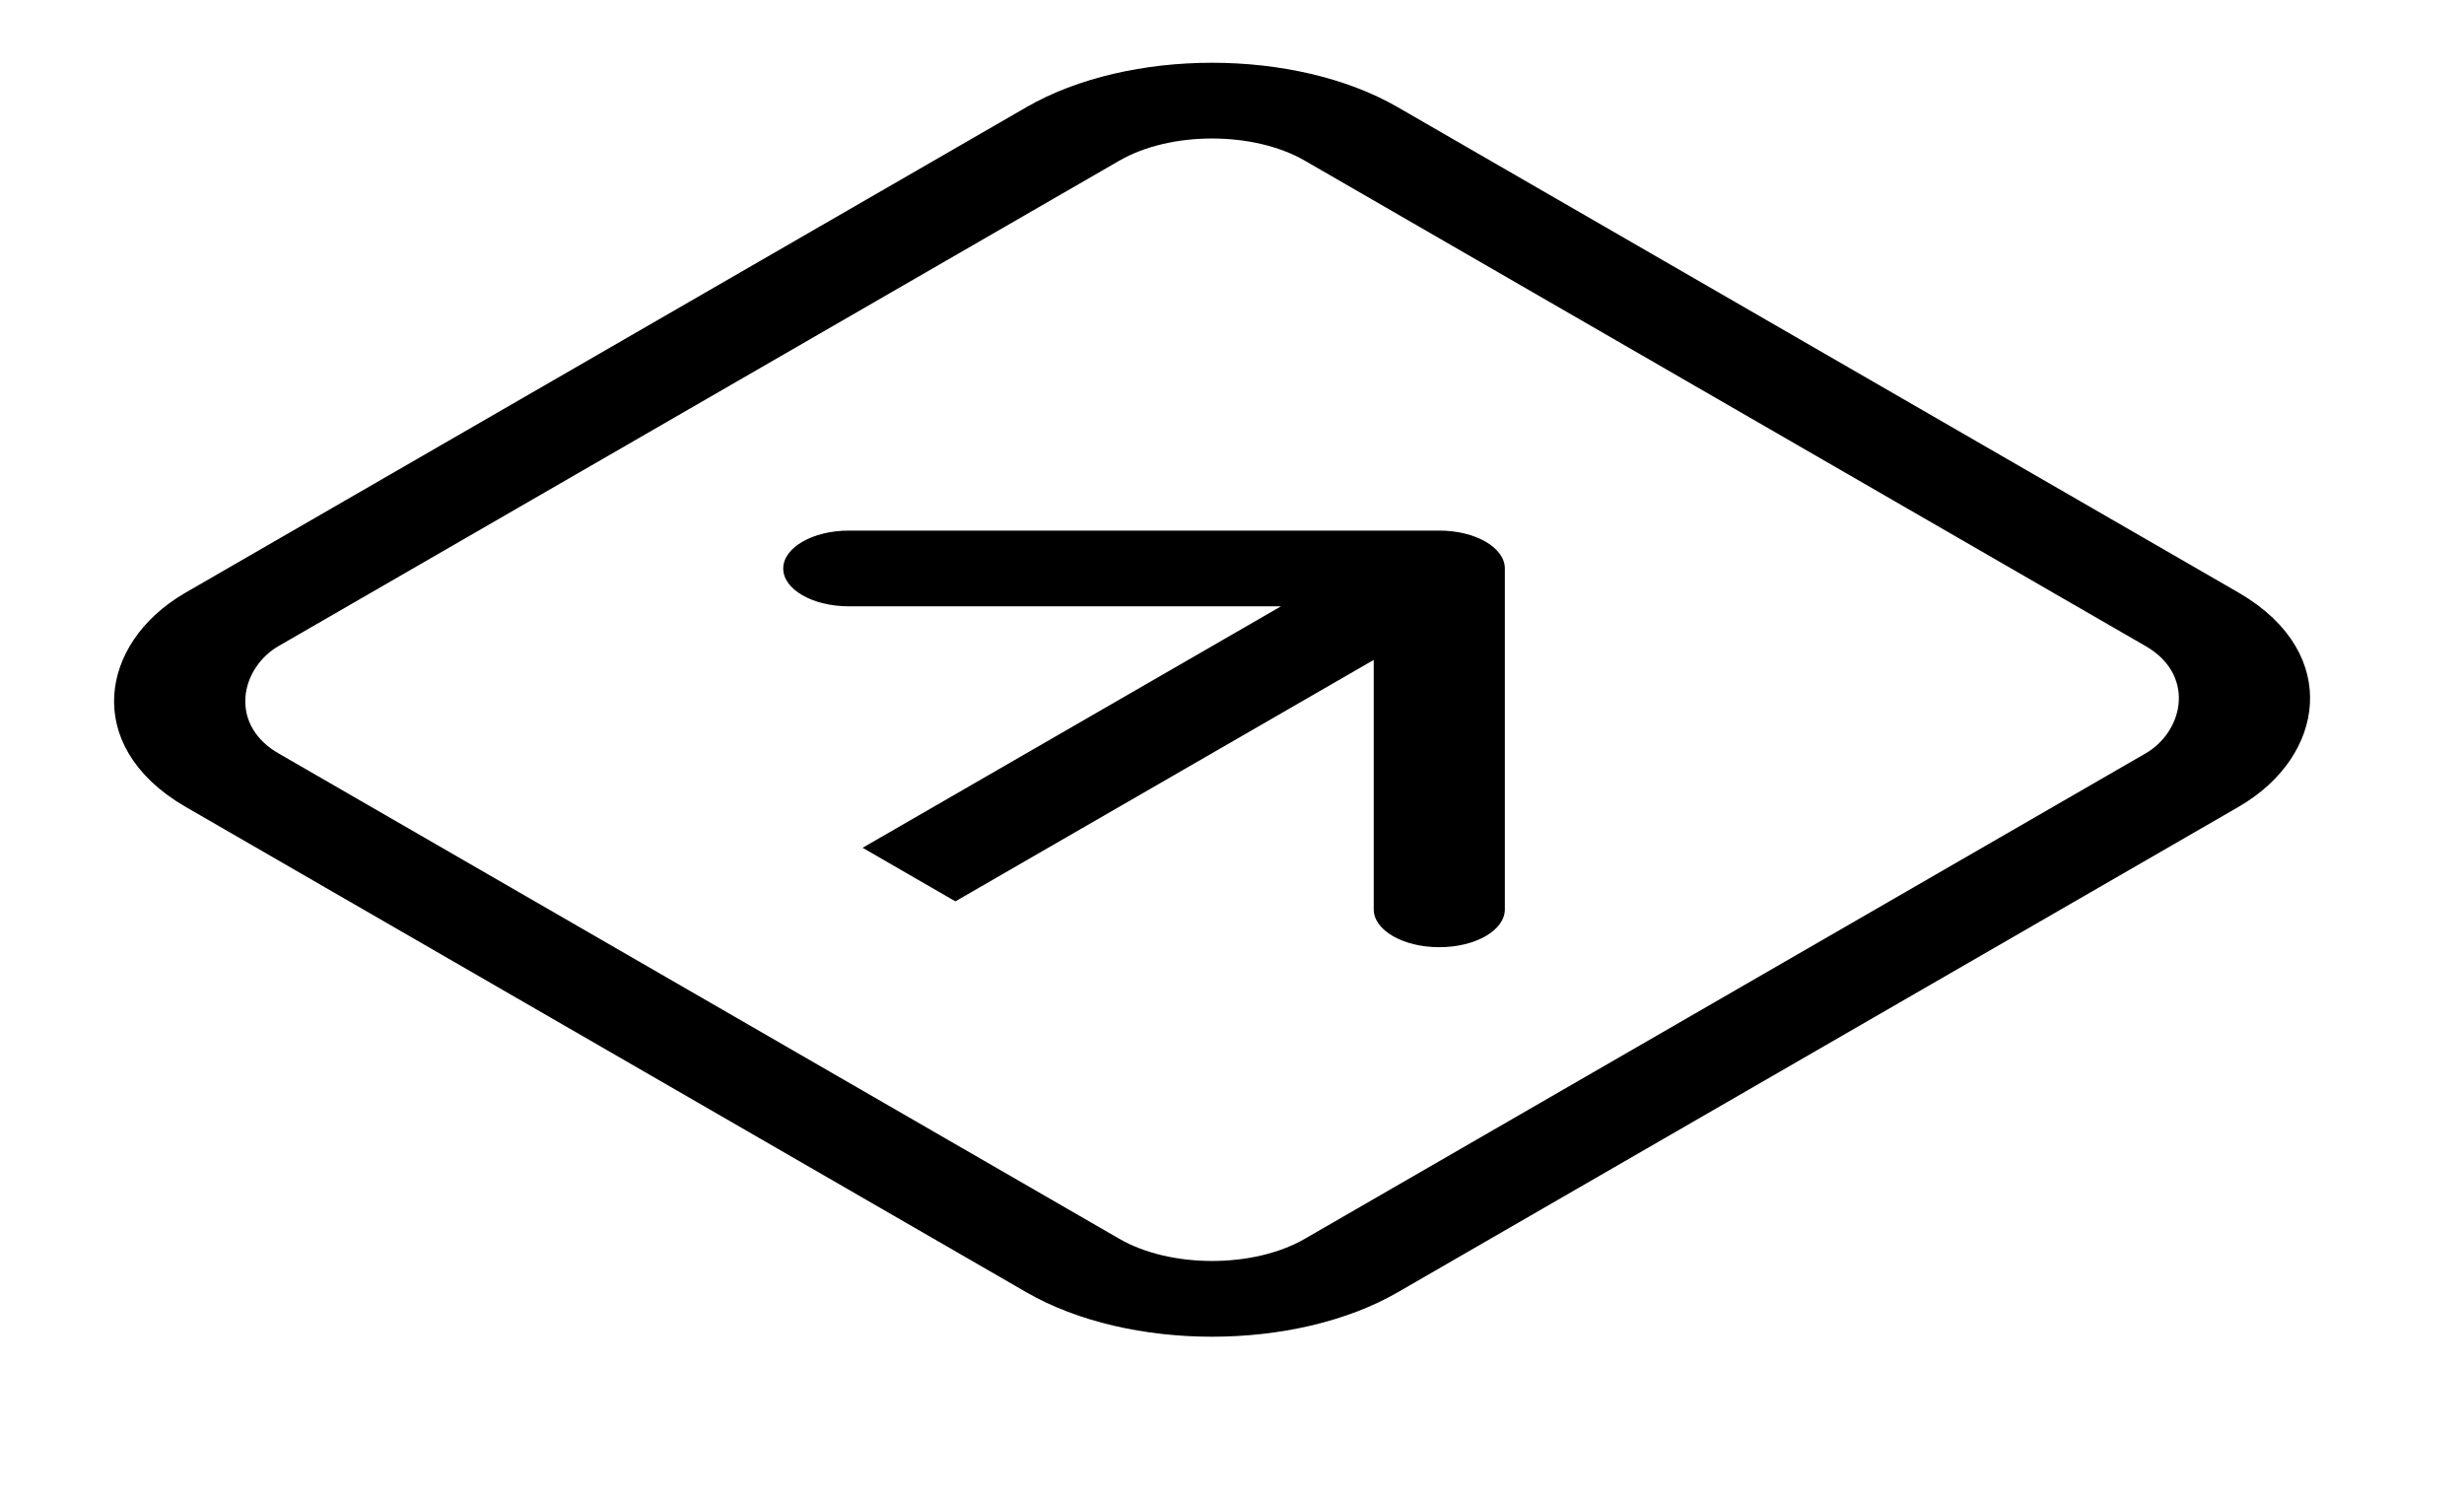 <svg width="23" height="14" viewBox="0 0 23 14" fill="none" xmlns="http://www.w3.org/2000/svg">
<rect y="0.5" width="12.064" height="12.064" rx="1.5" transform="matrix(0.866 0.5 -0.866 0.5 11.747 0.25)" stroke="black"/>
<path d="M14.047 5.307C14.047 5.112 13.773 4.953 13.435 4.953L7.924 4.953C7.585 4.953 7.311 5.112 7.311 5.307C7.311 5.502 7.585 5.66 7.924 5.66L12.823 5.66L12.823 8.489C12.823 8.684 13.097 8.842 13.435 8.842C13.773 8.842 14.047 8.684 14.047 8.489L14.047 5.307ZM8.918 8.414L13.868 5.557L13.002 5.057L8.052 7.914L8.918 8.414Z" fill="black"/>
</svg>
